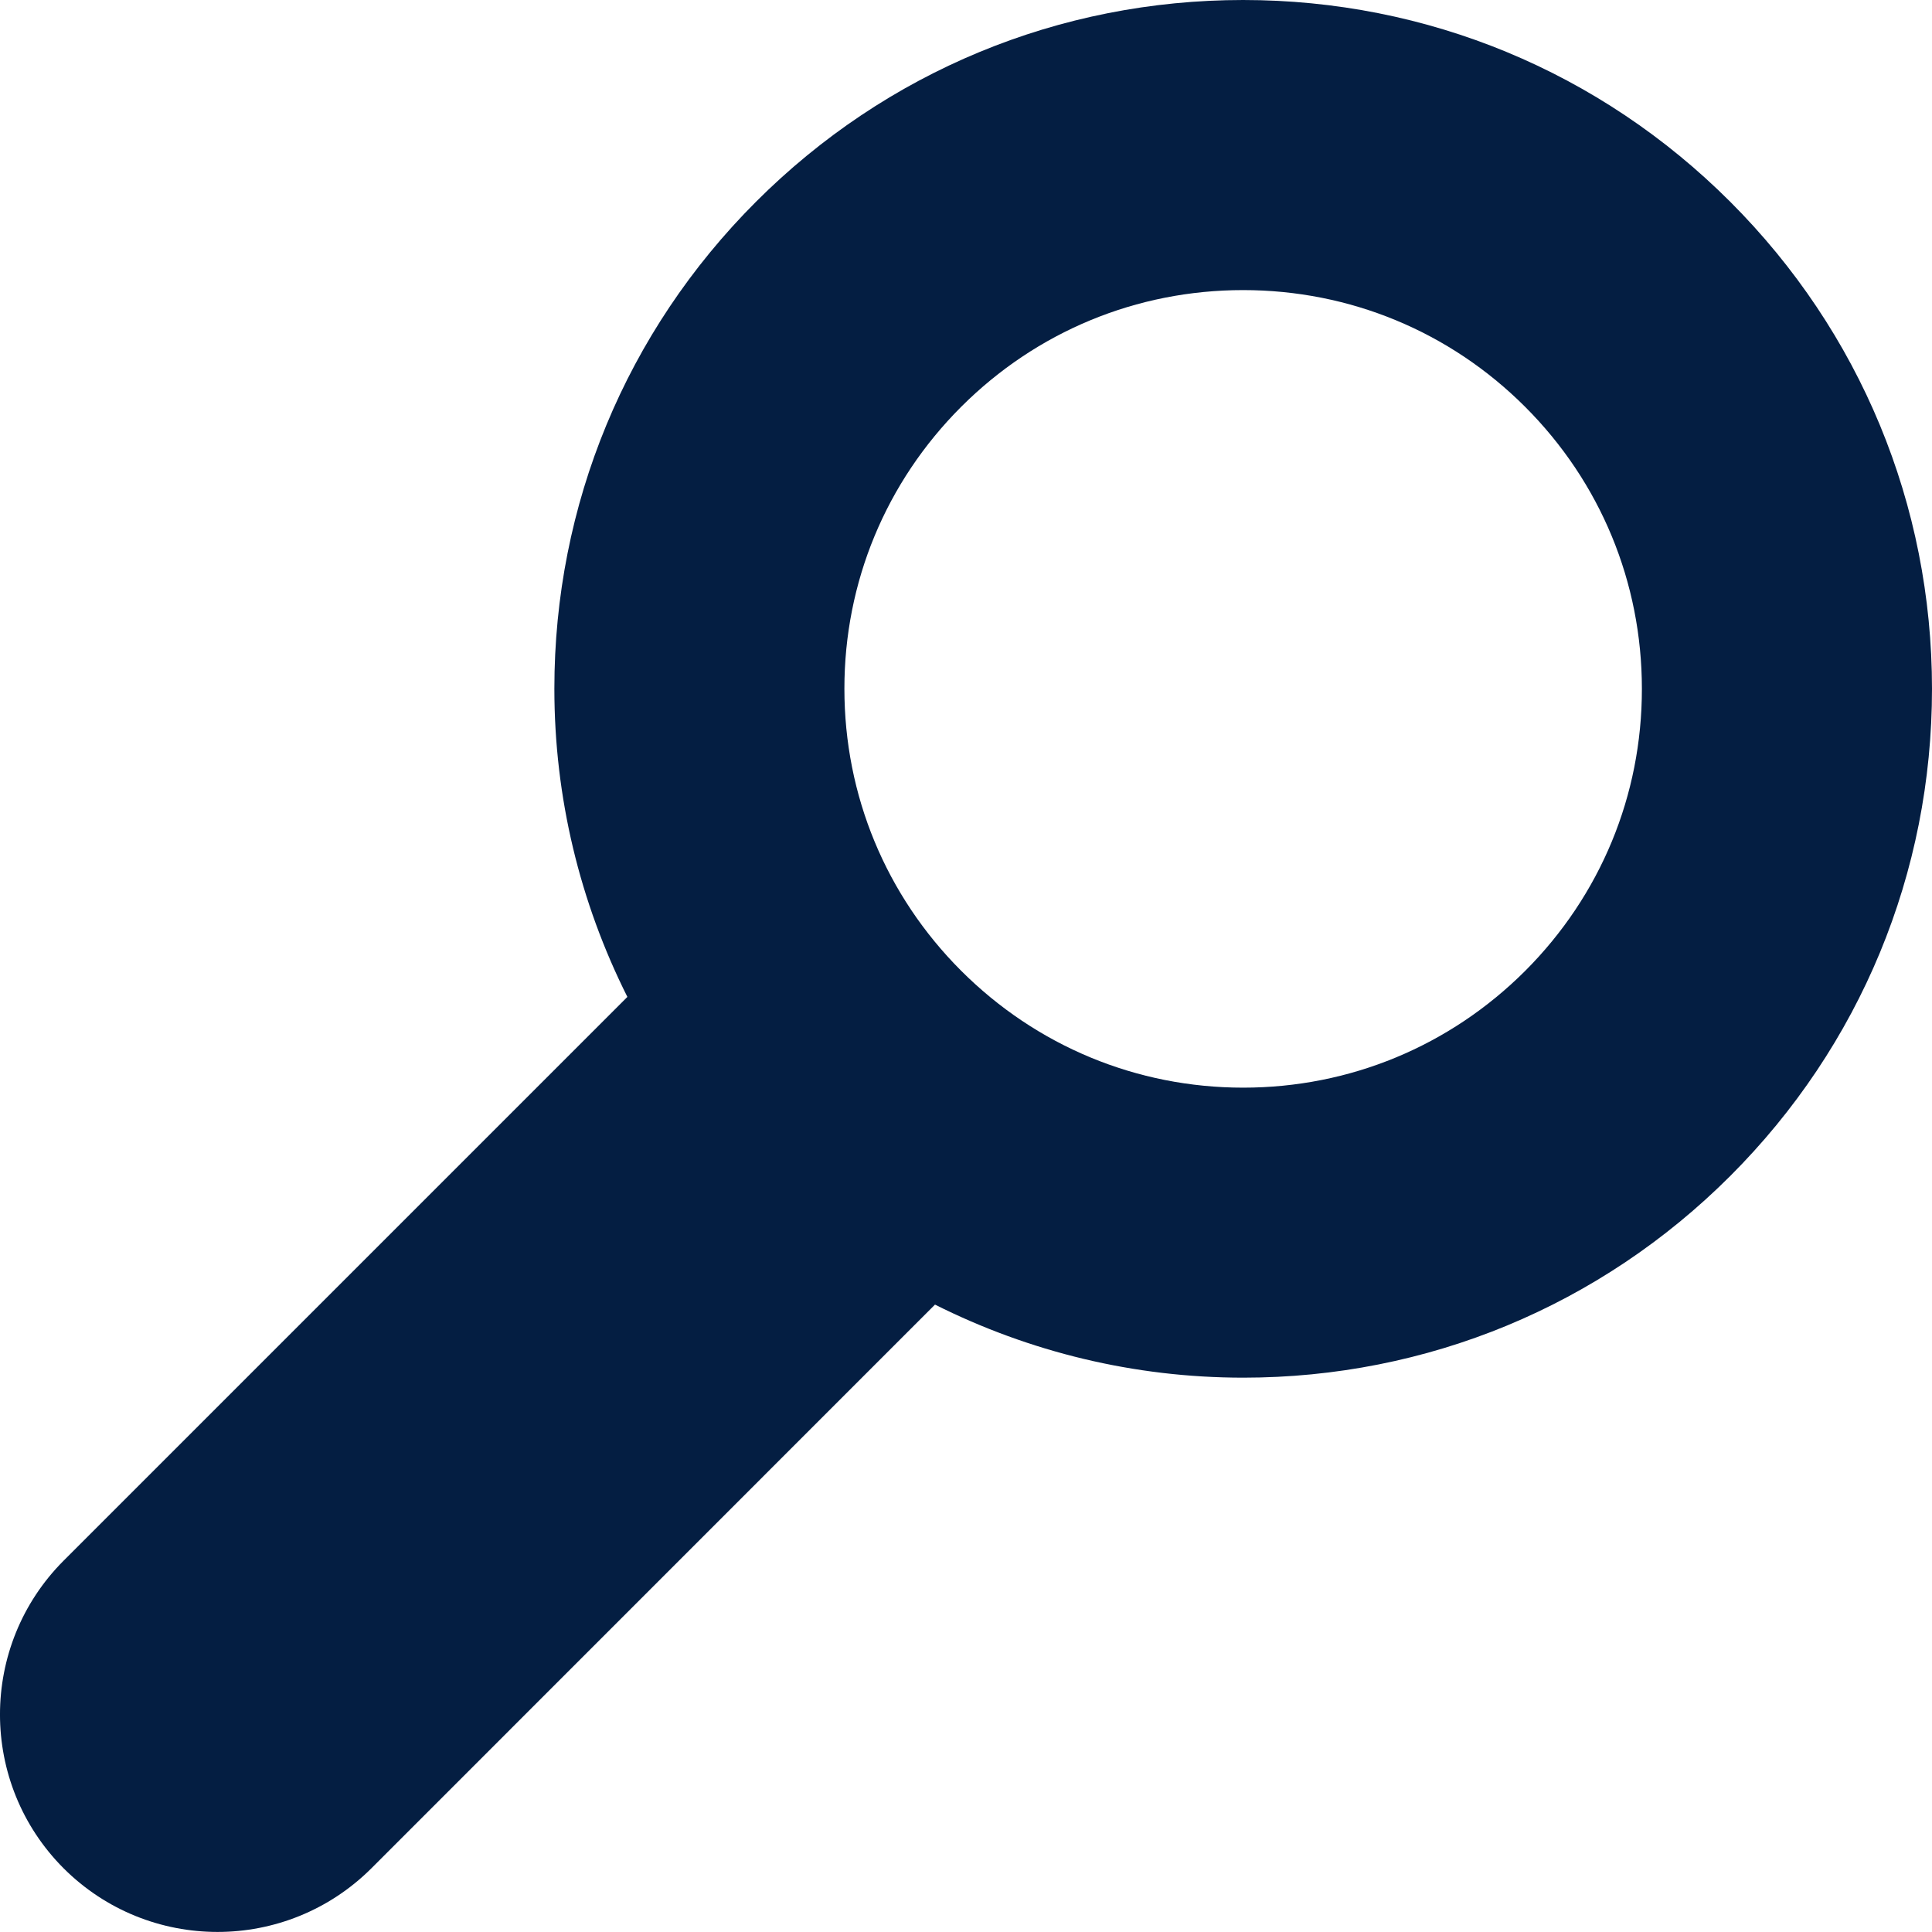 <?xml version="1.0" encoding="utf-8"?>
<!-- Generator: Adobe Illustrator 16.0.0, SVG Export Plug-In . SVG Version: 6.00 Build 0)  -->
<!DOCTYPE svg PUBLIC "-//W3C//DTD SVG 1.1//EN" "http://www.w3.org/Graphics/SVG/1.1/DTD/svg11.dtd">
<svg version="1.1" id="Layer_1" xmlns="http://www.w3.org/2000/svg" xmlns:xlink="http://www.w3.org/1999/xlink" x="0px" y="0px"
	 width="100px" height="99.997px" viewBox="0 0 100 99.997" enable-background="new 0 0 100 99.997" xml:space="preserve">
<g id="Your_Icon">
	<g>
		<path fill="#041e42" d="M89.556,10.443C82.819,3.71,73.868,0,64.343,0C54.82,0,45.867,3.707,39.133,10.44
			C32.4,17.172,28.689,26.127,28.694,35.652c0,5.633,1.324,11.053,3.779,15.948L3.295,80.778c-4.394,4.401-4.394,11.526,0,15.928
			c2.199,2.193,5.079,3.291,7.966,3.291c2.88,0,5.759-1.1,7.96-3.291l29.174-29.18c4.898,2.455,10.315,3.78,15.95,3.782
			c9.527,0,18.478-3.709,25.215-10.442C96.293,54.132,100,45.178,100,35.652C99.998,26.131,96.289,17.177,89.556,10.443z
			 M64.346,56.297c-5.509,0-10.695-2.151-14.597-6.051c-3.896-3.898-6.043-9.08-6.043-14.594
			c-0.004-5.513,2.146-10.695,6.043-14.594c3.899-3.898,9.081-6.043,14.594-6.043c5.515,0,10.699,2.145,14.598,6.043
			c3.899,3.899,6.043,9.083,6.043,14.598c0.004,5.515-2.144,10.696-6.039,14.595C75.042,54.148,69.86,56.297,64.346,56.297z"/>
	</g>
</g>
</svg>

